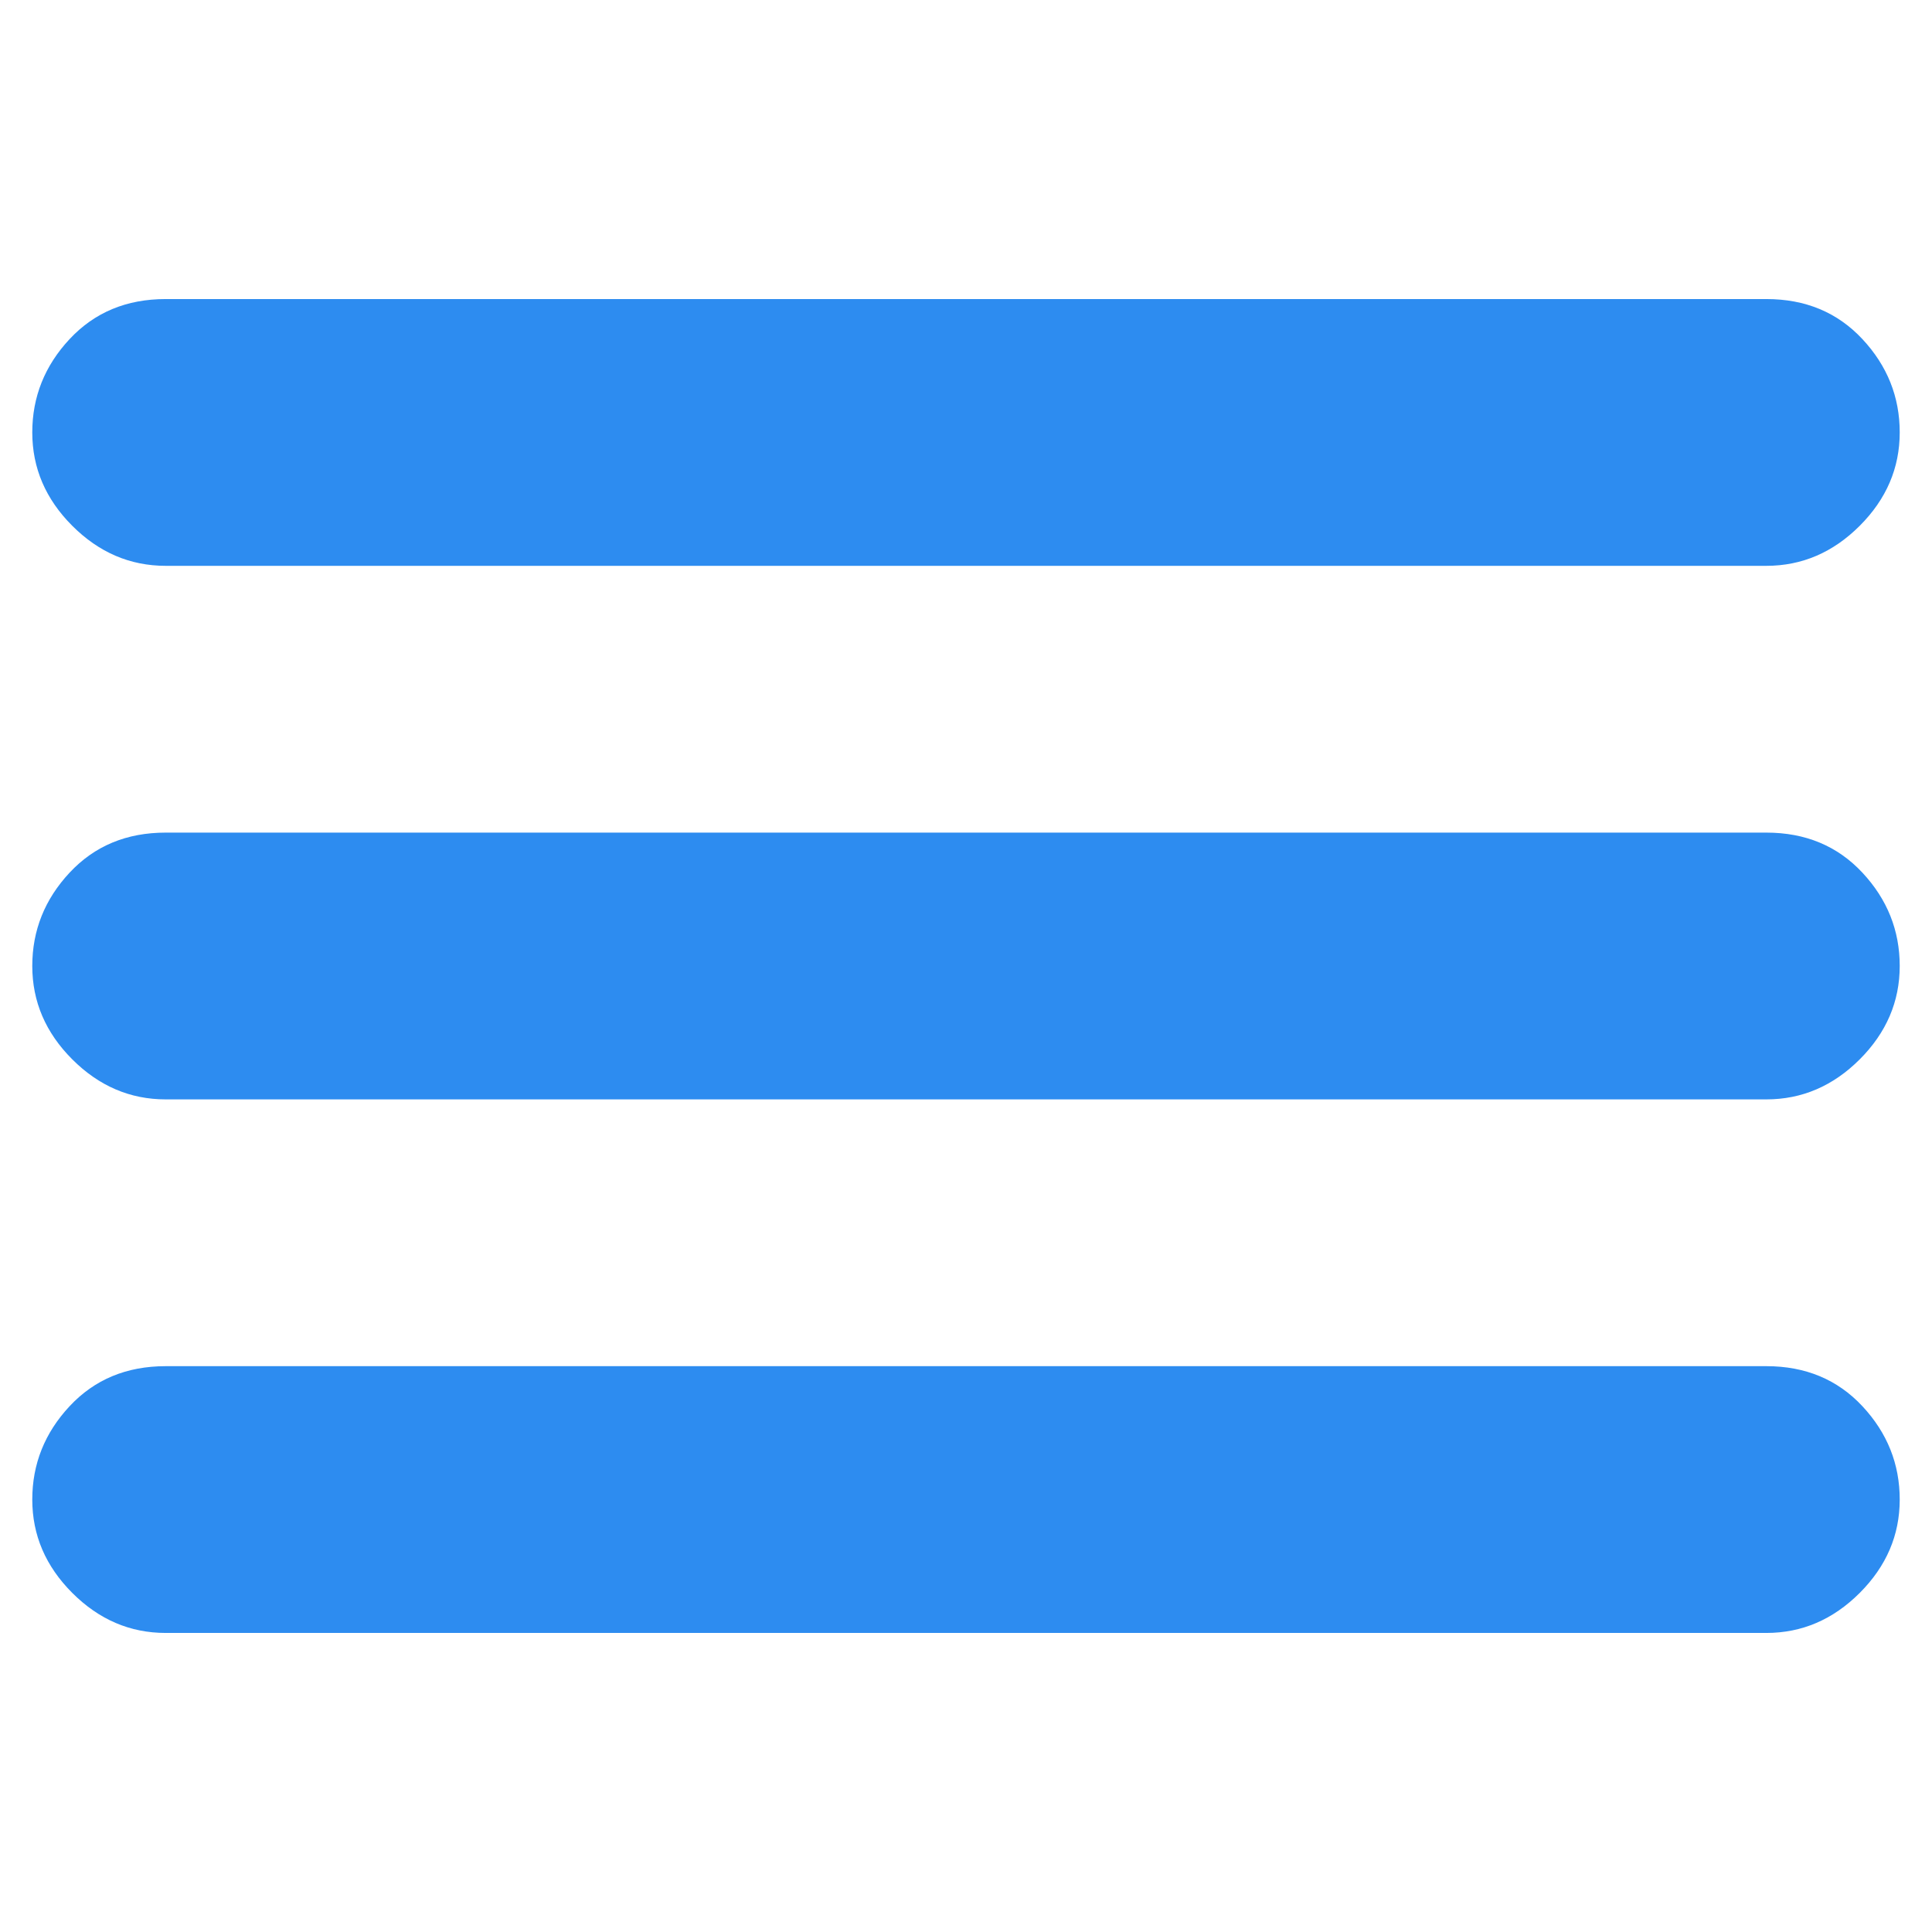 <?xml version="1.0" standalone="no"?><!DOCTYPE svg PUBLIC "-//W3C//DTD SVG 1.1//EN" "http://www.w3.org/Graphics/SVG/1.1/DTD/svg11.dtd"><svg t="1622448571867" class="icon" viewBox="0 0 1024 1024" version="1.1" xmlns="http://www.w3.org/2000/svg" p-id="7934" width="128" height="128" xmlns:xlink="http://www.w3.org/1999/xlink"><defs><style type="text/css"></style></defs><path d="M936.194 441.301c20.738 0 37.706 7.07 50.903 21.21S1006.893 493.147 1006.893 512s-7.07 35.35-21.21 49.489-30.636 21.21-49.489 21.21H87.806c-18.853 0-35.35-7.07-49.489-21.21S17.107 530.853 17.107 512s6.599-35.35 19.796-49.489S67.067 441.301 87.806 441.301h848.389zM87.806 299.903c-18.853 0-35.35-7.07-49.489-21.21S17.107 248.057 17.107 229.204s6.599-35.35 19.796-49.489S67.067 158.505 87.806 158.505h848.389c20.738 0 37.706 7.07 50.903 21.21S1006.893 210.351 1006.893 229.204s-7.07 35.35-21.21 49.489-30.636 21.21-49.489 21.21H87.806z m848.389 424.194c20.738 0 37.706 7.07 50.903 21.21S1006.893 775.943 1006.893 794.796s-7.07 35.35-21.21 49.489-30.636 21.21-49.489 21.21H87.806c-18.853 0-35.35-7.07-49.489-21.21S17.107 813.649 17.107 794.796s6.599-35.35 19.796-49.489S67.067 724.097 87.806 724.097h848.389z" fill="#2d8cf0" p-id="7935"></path></svg>